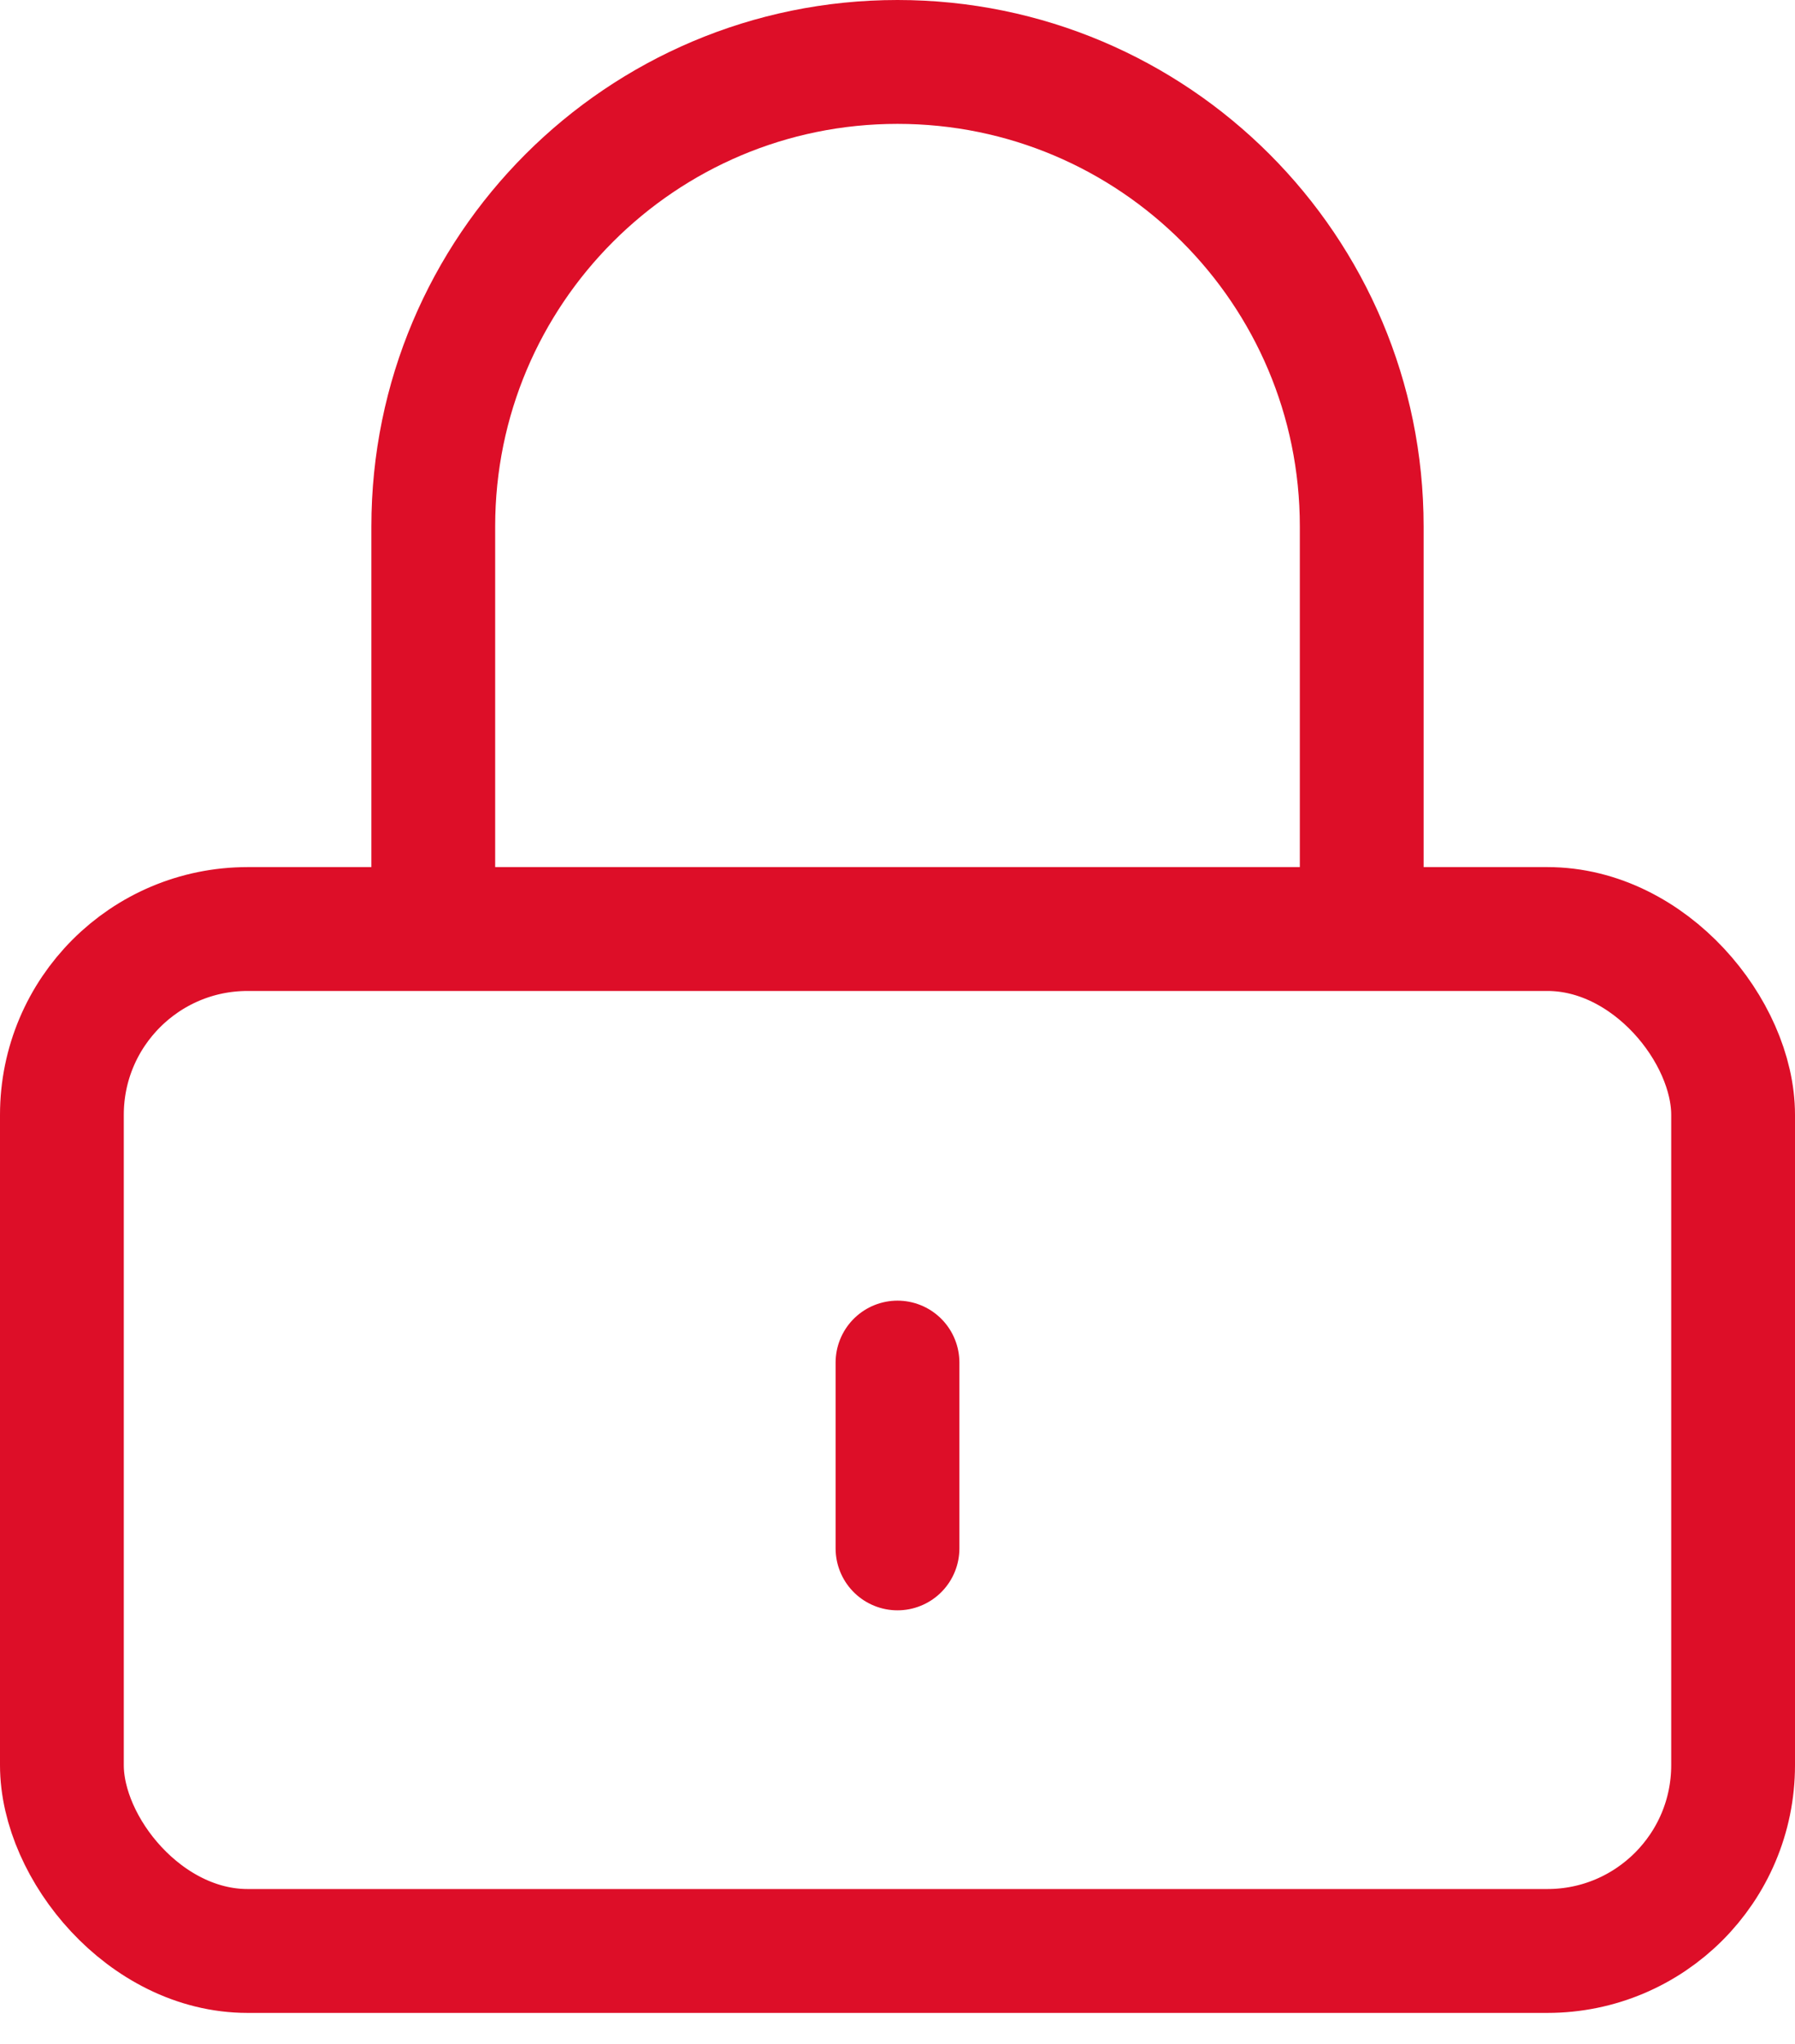 <?xml version="1.0" encoding="UTF-8"?>
<svg width="29px" height="33px" viewBox="0 0 29 33" version="1.1" xmlns="http://www.w3.org/2000/svg" xmlns:xlink="http://www.w3.org/1999/xlink">
    <title>lock</title>
    <g id="Page-1" stroke="none" stroke-width="1" fill="none" fill-rule="evenodd" stroke-linecap="round" stroke-linejoin="round">
        <g id="lock" transform="translate(1, 1)" stroke="#DD0E28" stroke-width="2">
            <rect id="Rectangle" x="0" y="14" width="27" height="16.5" rx="3"></rect>
            <line x1="13.5" y1="24" x2="13.5" y2="21" id="Path"></line>
            <path d="M6,13.5 L6,7.5 C6,3.358 9.358,0 13.5,0 C17.642,0 21,3.358 21,7.5 L21,13.5" id="Path"></path>
        </g>
    </g>
</svg>